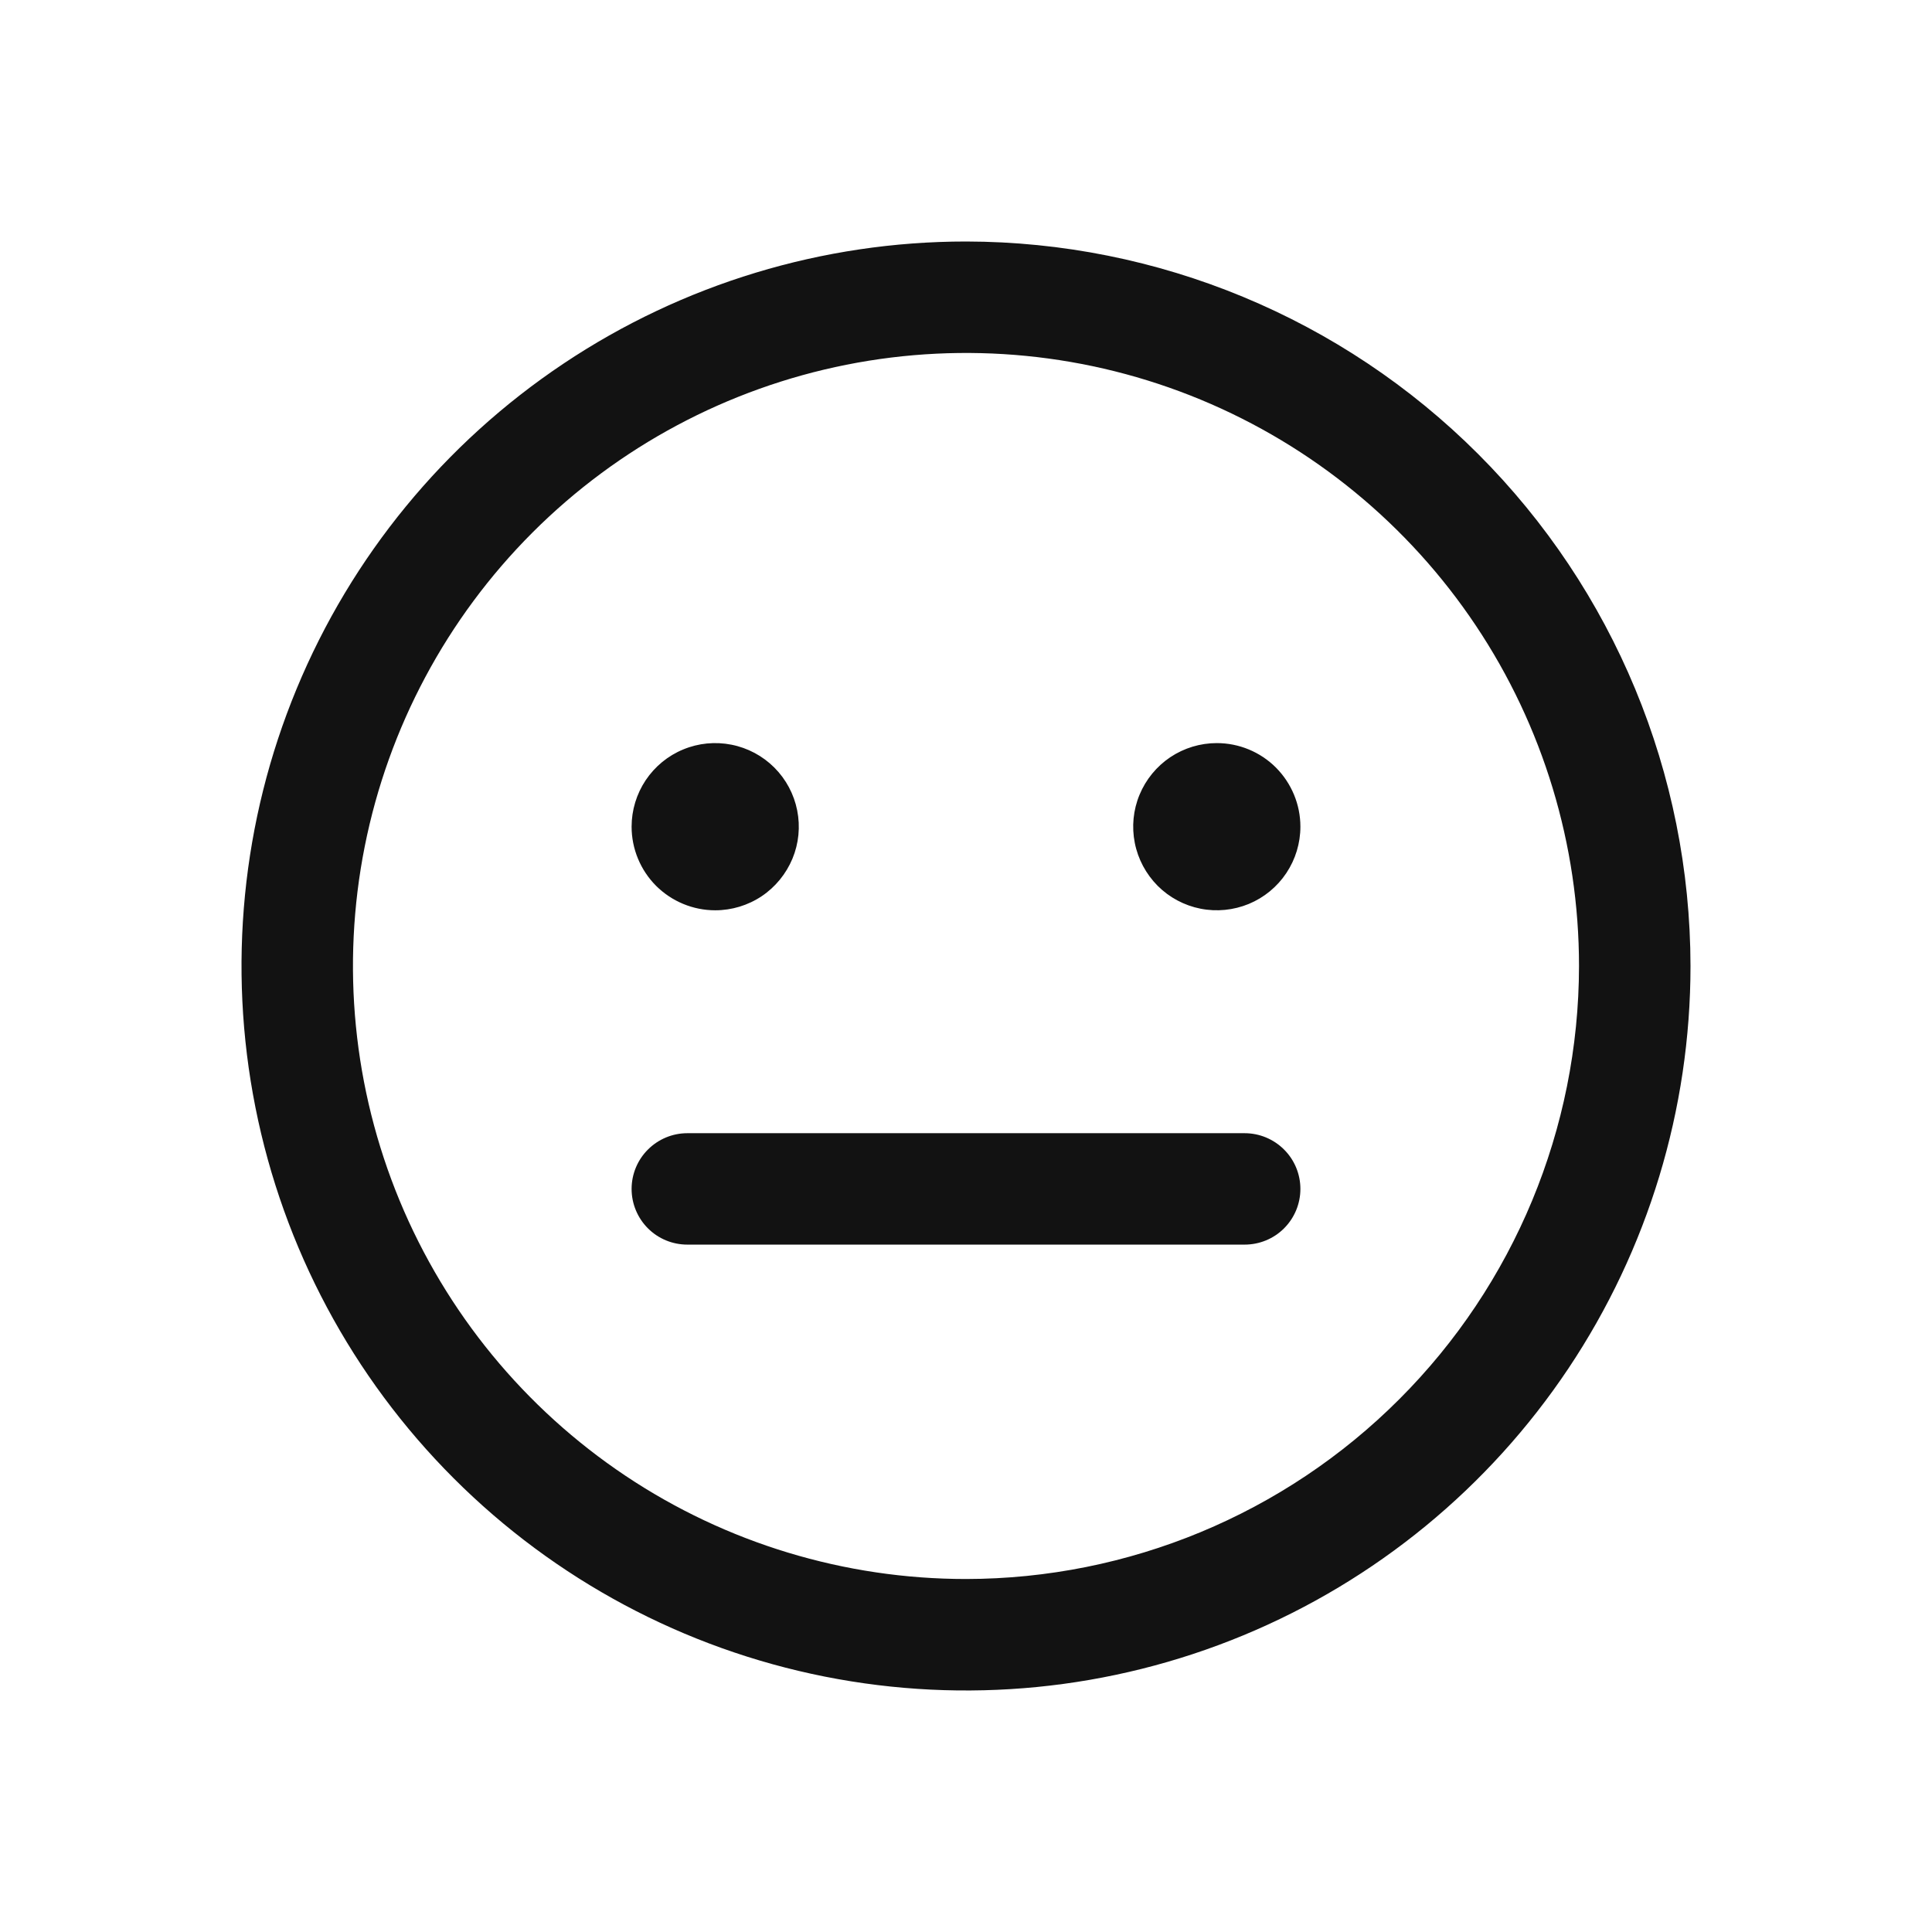 <svg width="24" height="24" viewBox="0 0 24 24" fill="none" xmlns="http://www.w3.org/2000/svg">
<path d="M12 3C10.22 3 8.48 3.528 7 4.517C5.52 5.506 4.366 6.911 3.685 8.556C3.004 10.2 2.826 12.01 3.173 13.756C3.52 15.502 4.377 17.105 5.636 18.364C6.895 19.623 8.498 20.48 10.244 20.827C11.99 21.174 13.8 20.996 15.444 20.315C17.089 19.634 18.494 18.48 19.483 17C20.472 15.52 21 13.78 21 12C20.997 9.614 20.049 7.326 18.361 5.639C16.674 3.952 14.386 3.003 12 3ZM12 19.615C10.494 19.615 9.021 19.169 7.769 18.332C6.517 17.495 5.541 16.306 4.964 14.914C4.388 13.523 4.237 11.992 4.531 10.514C4.825 9.037 5.55 7.68 6.615 6.615C7.68 5.55 9.037 4.825 10.514 4.531C11.992 4.237 13.523 4.388 14.914 4.964C16.306 5.541 17.495 6.517 18.332 7.769C19.169 9.021 19.615 10.494 19.615 12C19.613 14.019 18.81 15.955 17.382 17.382C15.955 18.81 14.019 19.613 12 19.615ZM16.154 14.769C16.154 14.953 16.081 15.129 15.951 15.259C15.821 15.389 15.645 15.461 15.461 15.461H8.538C8.355 15.461 8.179 15.389 8.049 15.259C7.919 15.129 7.846 14.953 7.846 14.769C7.846 14.586 7.919 14.409 8.049 14.28C8.179 14.15 8.355 14.077 8.538 14.077H15.461C15.645 14.077 15.821 14.15 15.951 14.28C16.081 14.409 16.154 14.586 16.154 14.769ZM7.846 10.269C7.846 10.064 7.907 9.863 8.021 9.692C8.135 9.522 8.297 9.388 8.487 9.31C8.677 9.231 8.886 9.211 9.087 9.251C9.289 9.291 9.474 9.39 9.619 9.535C9.764 9.68 9.863 9.865 9.903 10.067C9.943 10.268 9.923 10.477 9.844 10.667C9.765 10.856 9.632 11.019 9.462 11.133C9.291 11.247 9.09 11.308 8.885 11.308C8.609 11.308 8.345 11.198 8.15 11.004C7.956 10.809 7.846 10.545 7.846 10.269ZM16.154 10.269C16.154 10.475 16.093 10.675 15.979 10.846C15.865 11.017 15.703 11.15 15.513 11.229C15.323 11.307 15.114 11.328 14.913 11.288C14.711 11.248 14.526 11.149 14.381 11.004C14.236 10.858 14.137 10.673 14.097 10.472C14.057 10.27 14.077 10.062 14.156 9.872C14.235 9.682 14.368 9.52 14.538 9.406C14.709 9.292 14.91 9.231 15.115 9.231C15.391 9.231 15.655 9.34 15.85 9.535C16.044 9.73 16.154 9.994 16.154 10.269Z" fill="#121212"/>
</svg>
